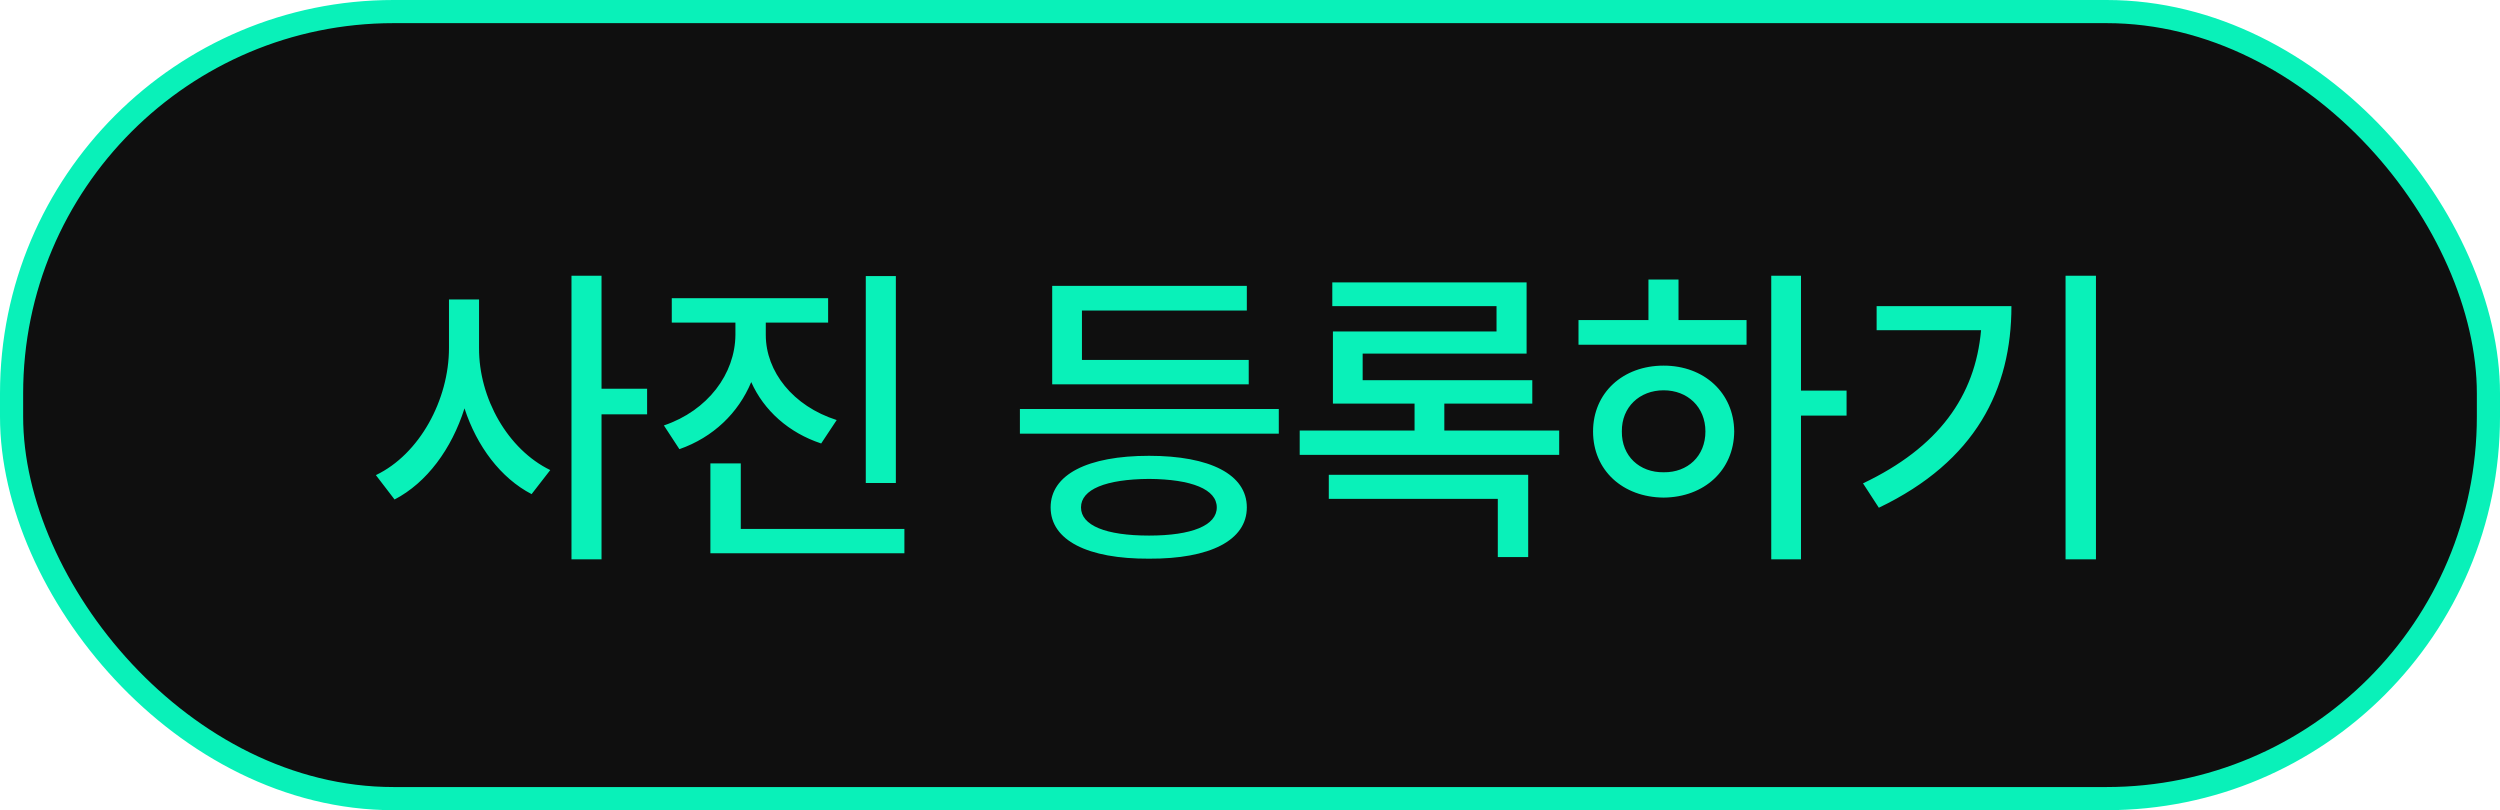 <svg width="108" height="35" viewBox="0 0 108 35" fill="none" xmlns="http://www.w3.org/2000/svg">
<rect x="0.5" y="0.5" width="107" height="34" rx="16.5" fill="#0F0F0F"/>
<rect x="0.5" y="0.5" width="107" height="34" rx="16.5" stroke="#09F1B9"/>
<path d="M20.695 15.029C20.682 17.203 21.939 19.418 23.771 20.307L22.965 21.346C21.632 20.655 20.6 19.281 20.066 17.641C19.513 19.391 18.439 20.854 17.045 21.578L16.238 20.525C18.125 19.623 19.396 17.271 19.396 15.029V12.938H20.695V15.029ZM25.986 11.912V16.793H27.955V17.9H25.986V24.162H24.688V11.912H25.986ZM33.082 14.469C33.082 16.055 34.258 17.545 36.145 18.146L35.475 19.158C34.066 18.693 33 17.73 32.453 16.506C31.899 17.839 30.812 18.892 29.35 19.404L28.68 18.379C30.58 17.736 31.756 16.15 31.77 14.469V13.935H29.021V12.883H35.775V13.935H33.082V14.469ZM38.701 11.926V20.867H37.402V11.926H38.701ZM39.07 22.85V23.902H30.689V20.02H32.002V22.85H39.07ZM55.244 17.668V18.734H44.06V17.668H55.244ZM53.945 15.549V16.602H45.455V12.35H53.863V13.416H46.74V15.549H53.945ZM49.639 19.691C52.277 19.691 53.863 20.498 53.863 21.92C53.863 23.342 52.277 24.148 49.639 24.135C46.986 24.148 45.387 23.342 45.387 21.92C45.387 20.498 46.986 19.691 49.639 19.691ZM49.639 20.689C47.766 20.703 46.699 21.141 46.699 21.92C46.699 22.699 47.766 23.137 49.639 23.137C51.484 23.137 52.565 22.699 52.565 21.92C52.565 21.141 51.484 20.703 49.639 20.689ZM67.357 18.598V19.65H56.147V18.598H61.109V17.436H57.582V14.318H64.65V13.225H57.555V12.199H65.949V15.275H58.867V16.424H66.195V17.436H62.395V18.598H67.357ZM66.018 20.512V24.066H64.705V21.551H57.404V20.512H66.018ZM77.803 11.912V16.875H79.772V17.955H77.803V24.162H76.518V11.912H77.803ZM75.451 13.826V14.893H68.191V13.826H71.213V12.076H72.512V13.826H75.451ZM71.869 15.795C73.619 15.795 74.904 16.971 74.918 18.639C74.904 20.32 73.619 21.482 71.869 21.496C70.106 21.482 68.82 20.32 68.82 18.639C68.82 16.971 70.106 15.795 71.869 15.795ZM71.869 16.861C70.83 16.861 70.051 17.586 70.064 18.639C70.051 19.705 70.83 20.416 71.869 20.402C72.908 20.416 73.674 19.705 73.674 18.639C73.674 17.586 72.908 16.861 71.869 16.861ZM90.545 11.912V24.162H89.232V11.912H90.545ZM86.894 13.225C86.894 16.807 85.363 19.924 81.166 21.934L80.482 20.881C83.743 19.329 85.329 17.121 85.582 14.264H81.07V13.225H86.894Z" fill="#09F1B9"/>
</svg>
